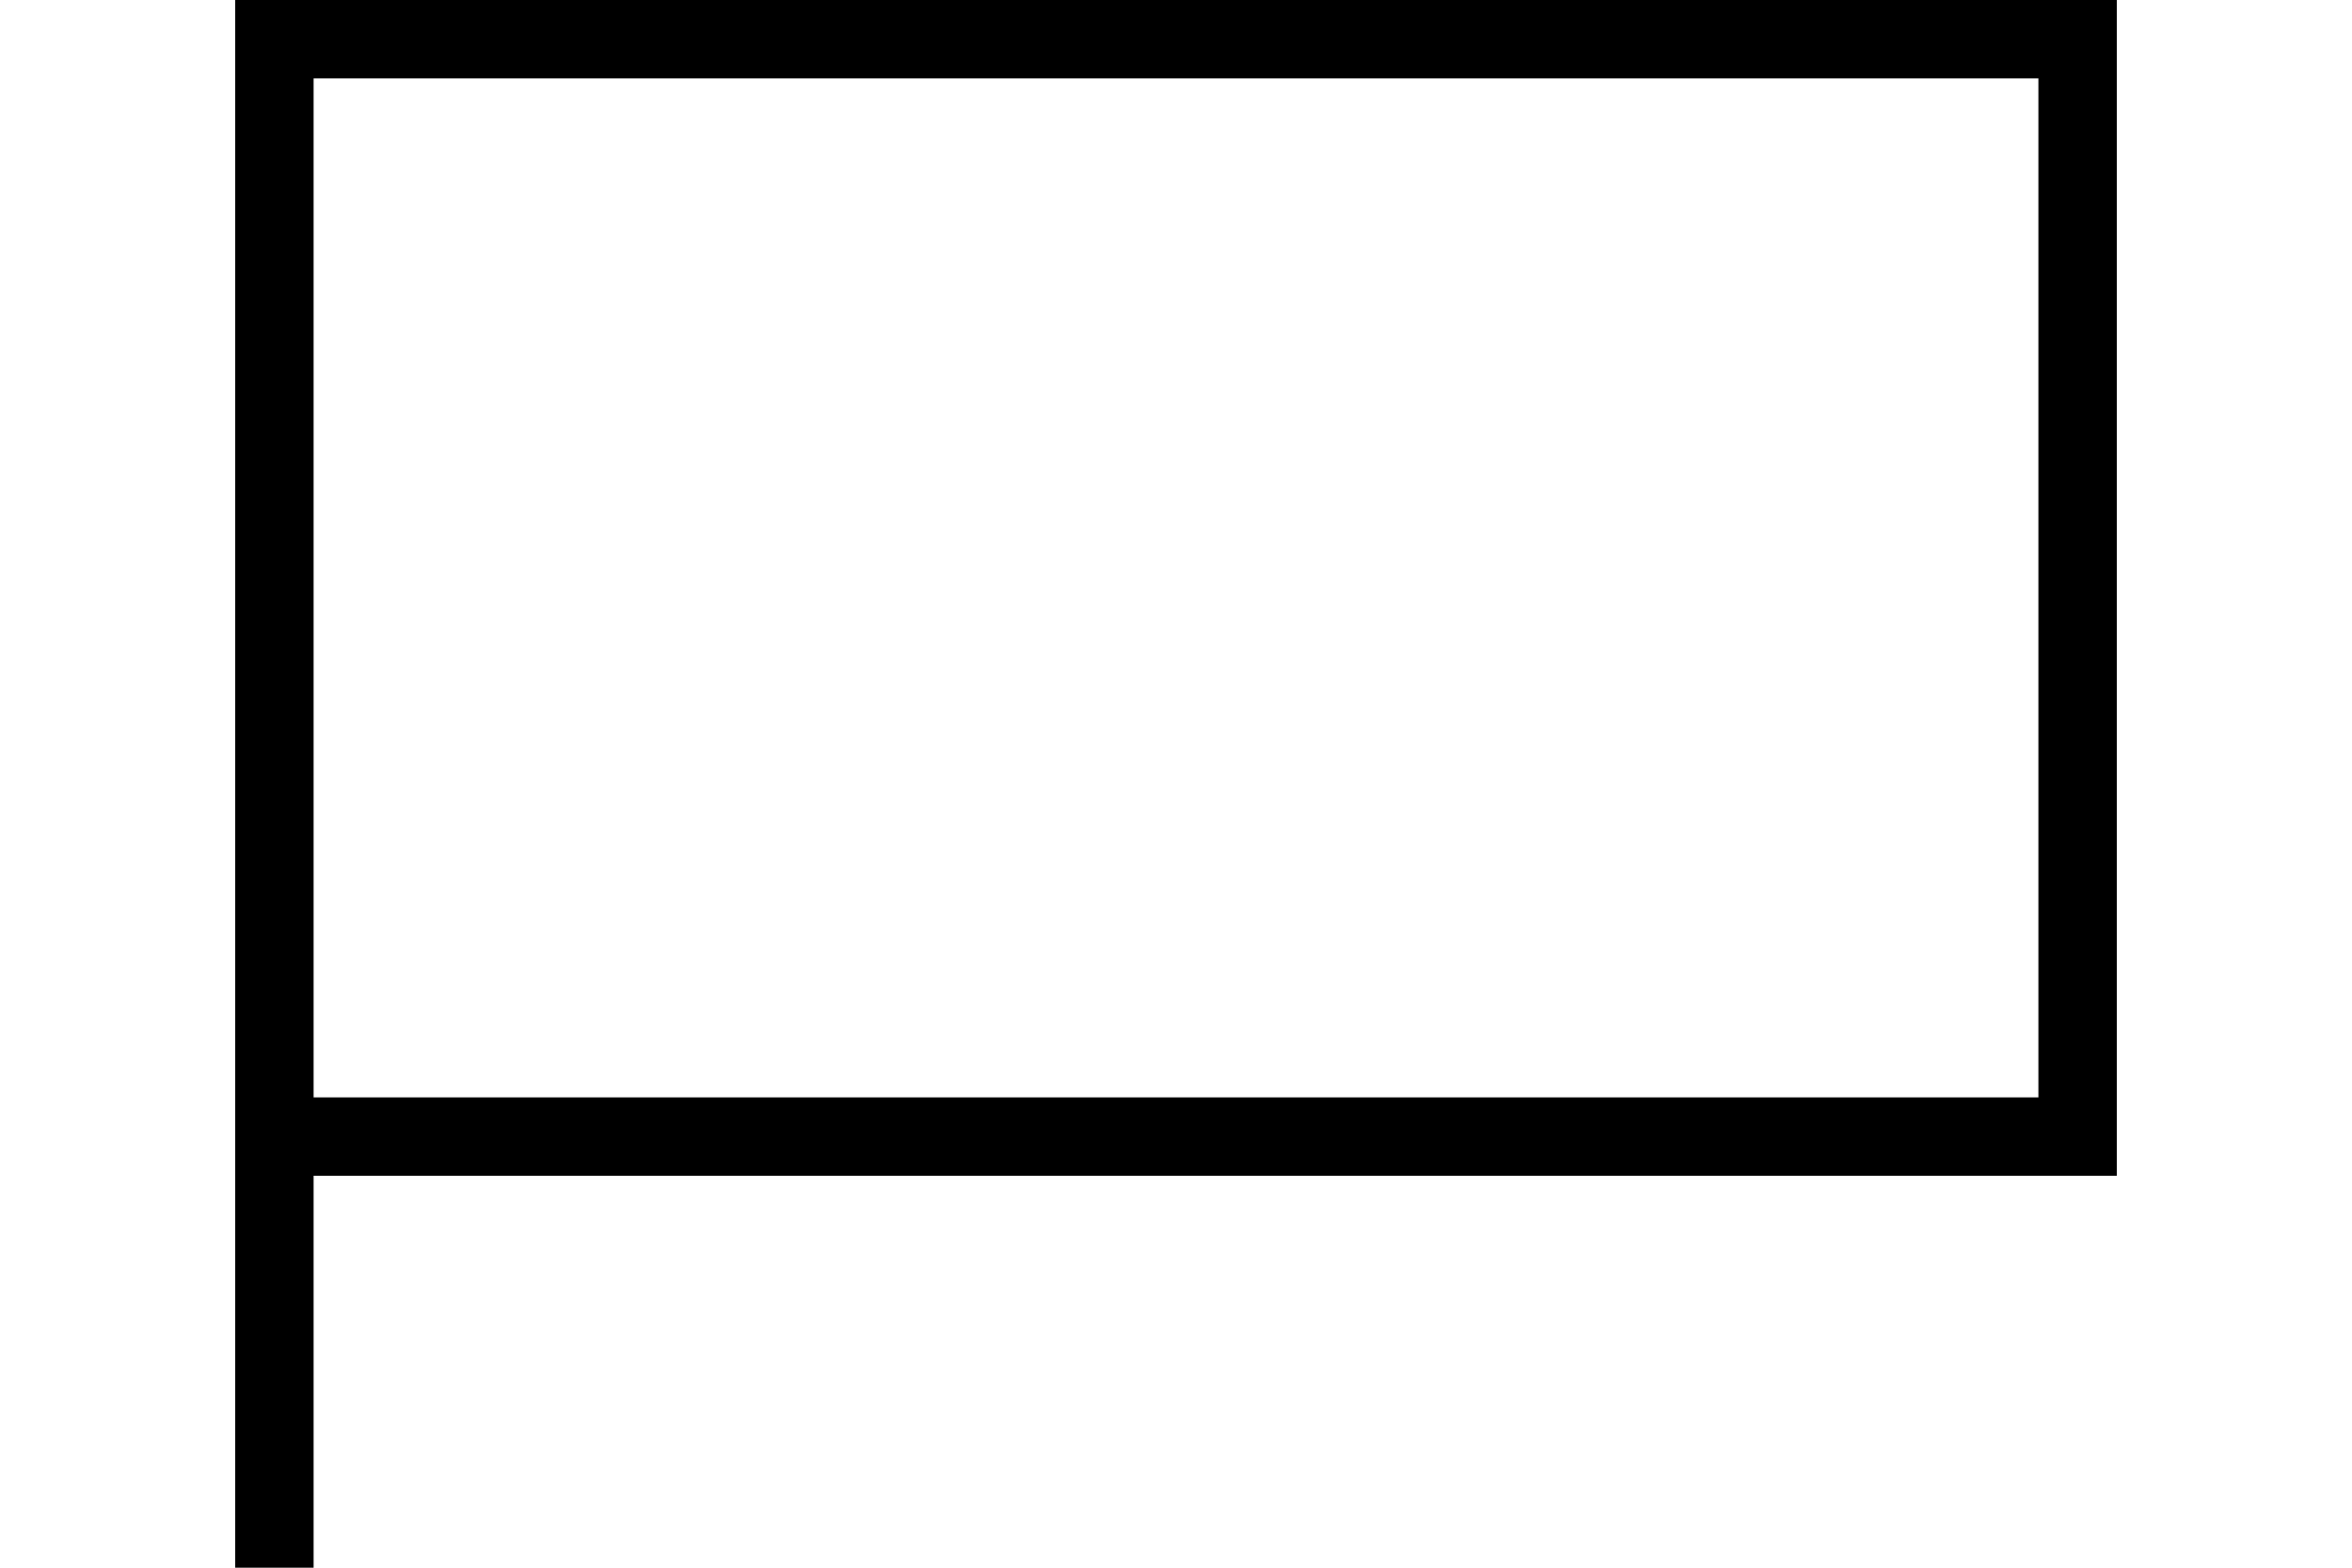 <svg xmlns="http://www.w3.org/2000/svg" preserveAspectRatio="xMidYMid" width="60" height="40" viewBox="0 0 60 40"><defs><style>.cls-1 { fill: #000; fill-rule: evenodd; }</style></defs><path d="M52 30h-44v10h-2v-40h48v30h-2zm-44-28v26h44v-26h-44z" class="cls-1"/></svg>